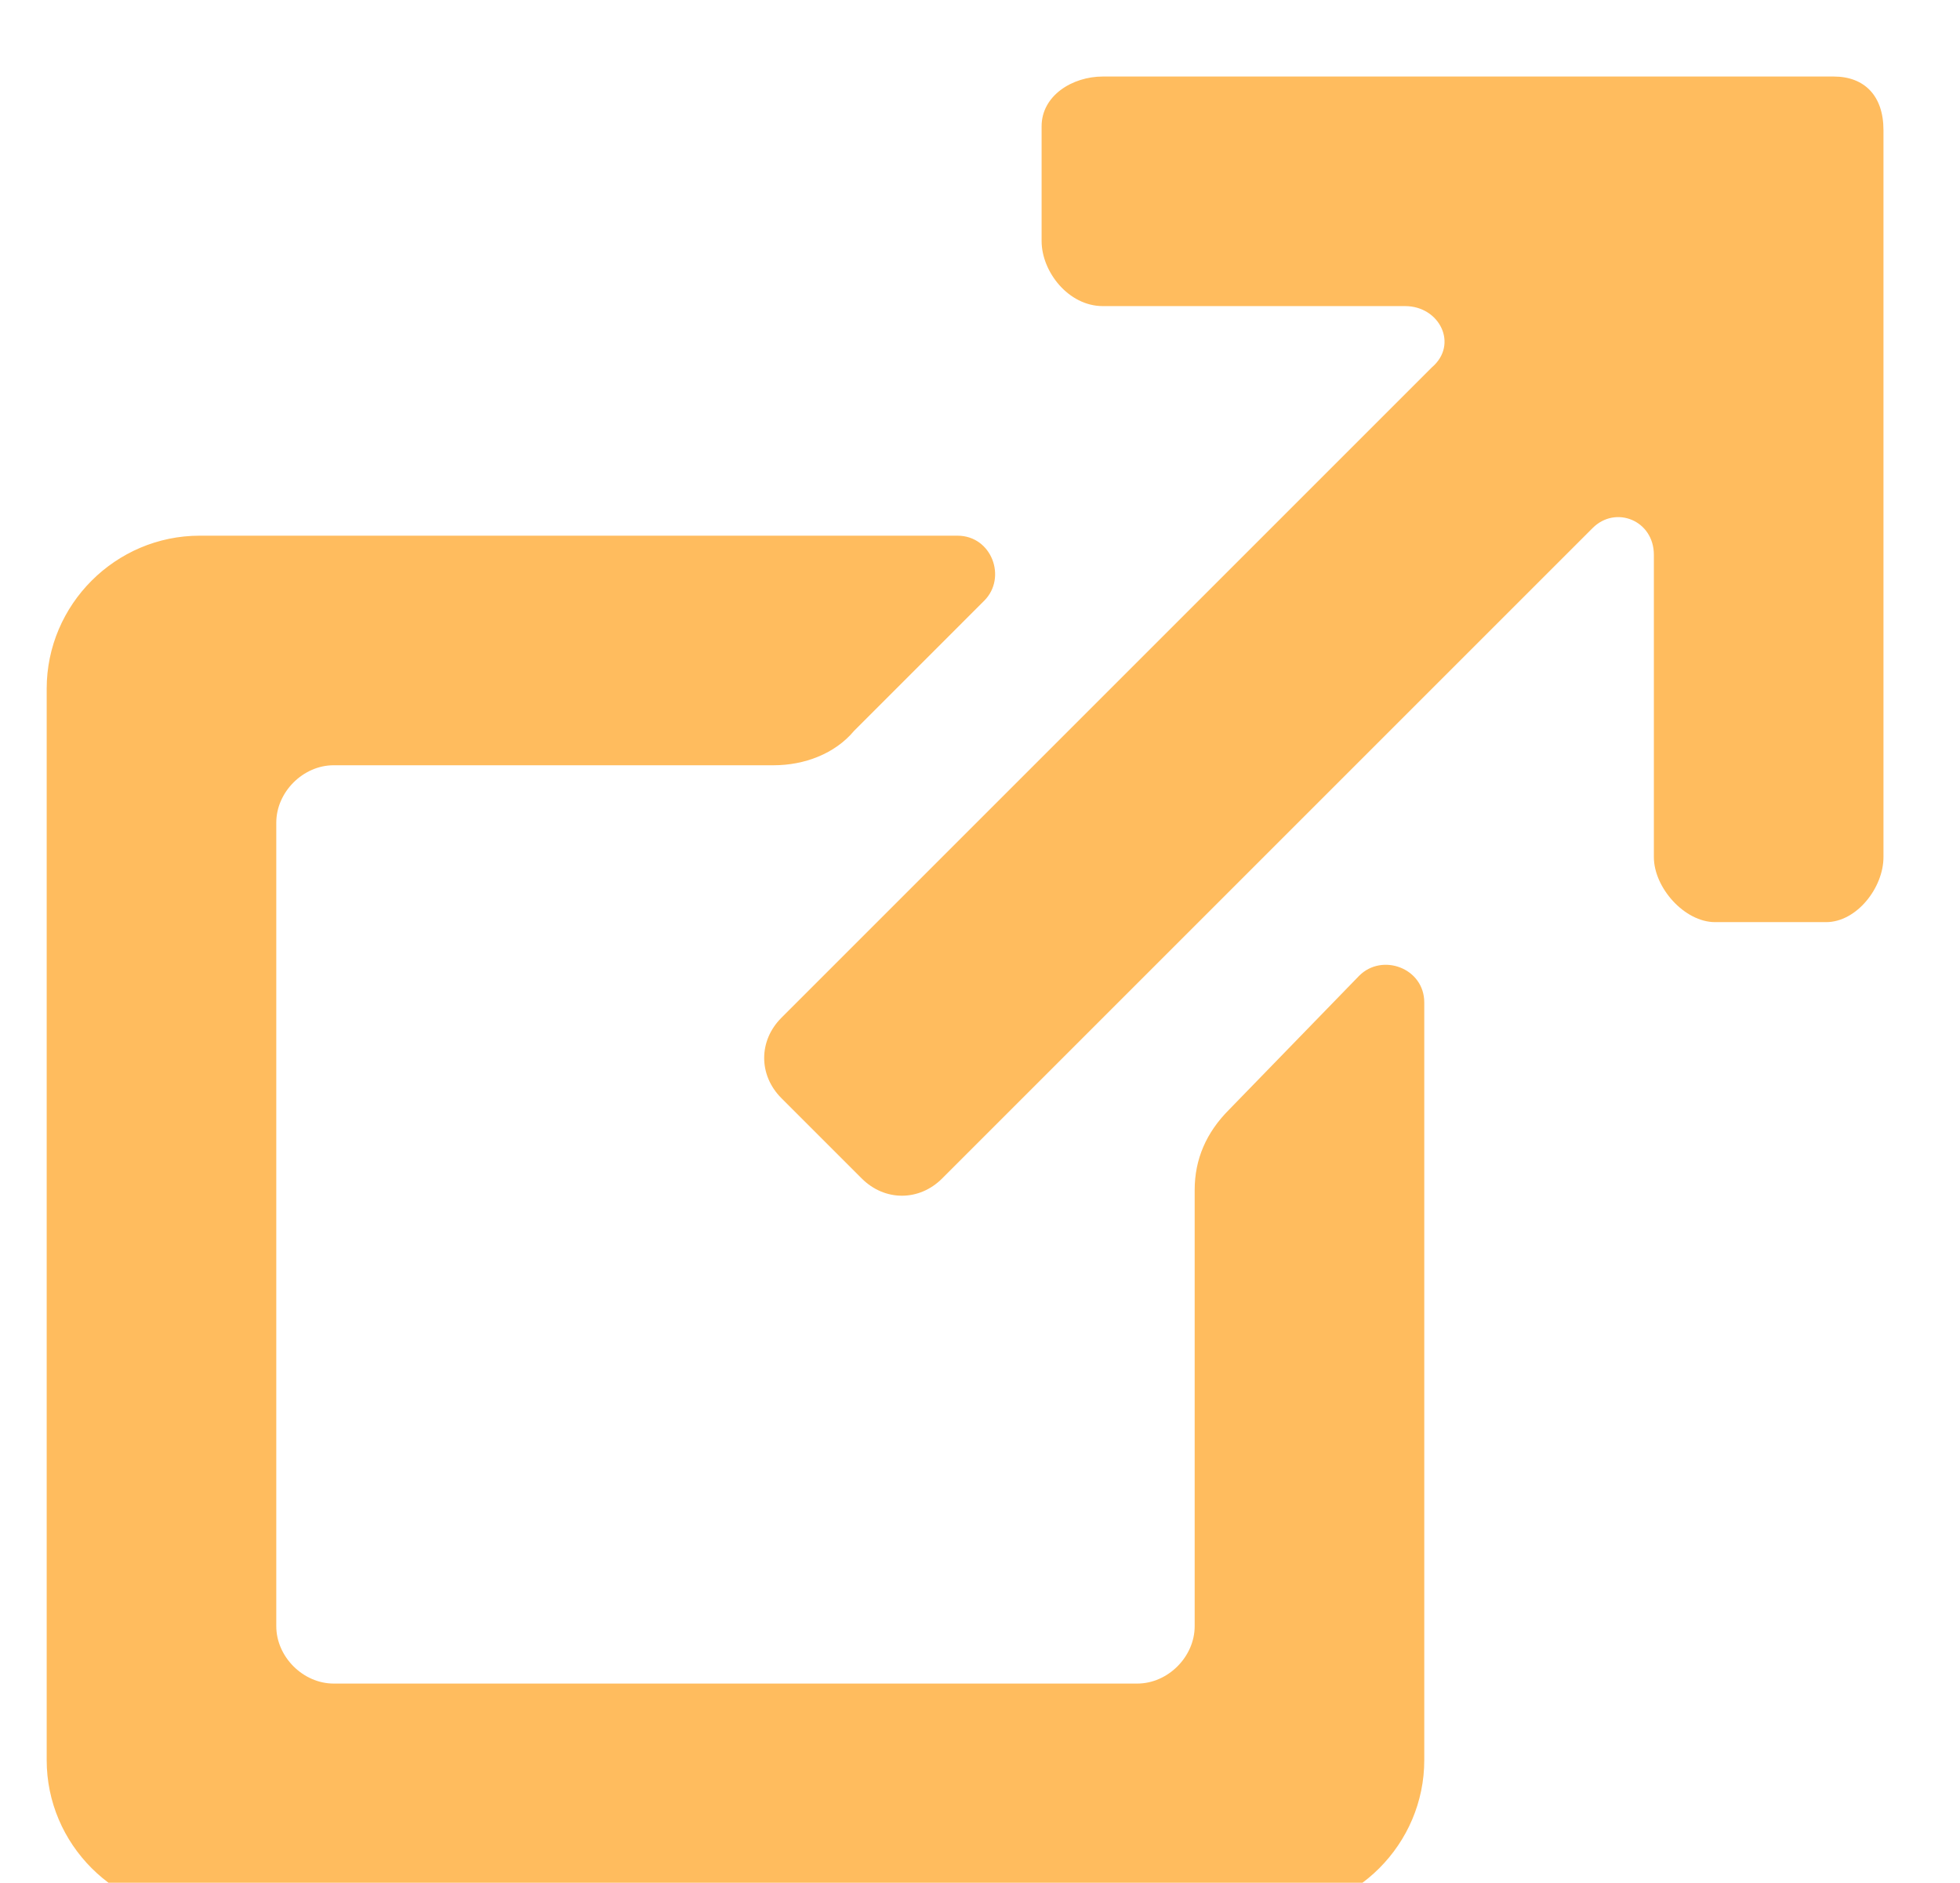 <svg width="788" height="757" viewBox="0 0 788 757" fill="none" xmlns="http://www.w3.org/2000/svg">
<path d="M737.231 30.769H443.385C431.077 30.769 418.769 38.462 418.769 50.769V96.923C418.769 109.231 429.538 123.077 443.385 123.077H564.923C578.769 123.077 586.462 138.462 575.692 147.692L314.154 409.231C304.923 418.462 304.923 432.308 314.154 441.538L346.462 473.846C355.692 483.077 369.538 483.077 378.769 473.846L640.308 212.308C649.538 203.077 664.923 209.231 664.923 223.077V344.615C664.923 356.923 677.231 370.769 689.538 370.769H734.154C746.462 370.769 757.231 356.923 757.231 344.615V52.308C757.231 38.462 749.538 30.769 737.231 30.769Z" fill="#FFBC5E"/>
<path d="M546.462 392.308L494.154 446.154C484.923 455.385 480.308 466.154 480.308 478.462V653.846C480.308 666.154 469.538 676.923 457.231 676.923H134.154C121.846 676.923 111.077 666.154 111.077 653.846V330.769C111.077 318.462 121.846 307.692 134.154 307.692H311.077C323.385 307.692 335.692 303.077 343.385 293.846L395.692 241.538C404.923 232.308 398.769 215.385 384.923 215.385H80.308C46.462 215.385 18.769 243.077 18.769 276.923V707.692C18.769 741.538 46.462 769.231 80.308 769.231H511.077C544.923 769.231 572.615 741.538 572.615 707.692V403.077C572.615 389.231 555.692 383.077 546.462 392.308Z" fill="#FFBC5E"/>
</svg>
